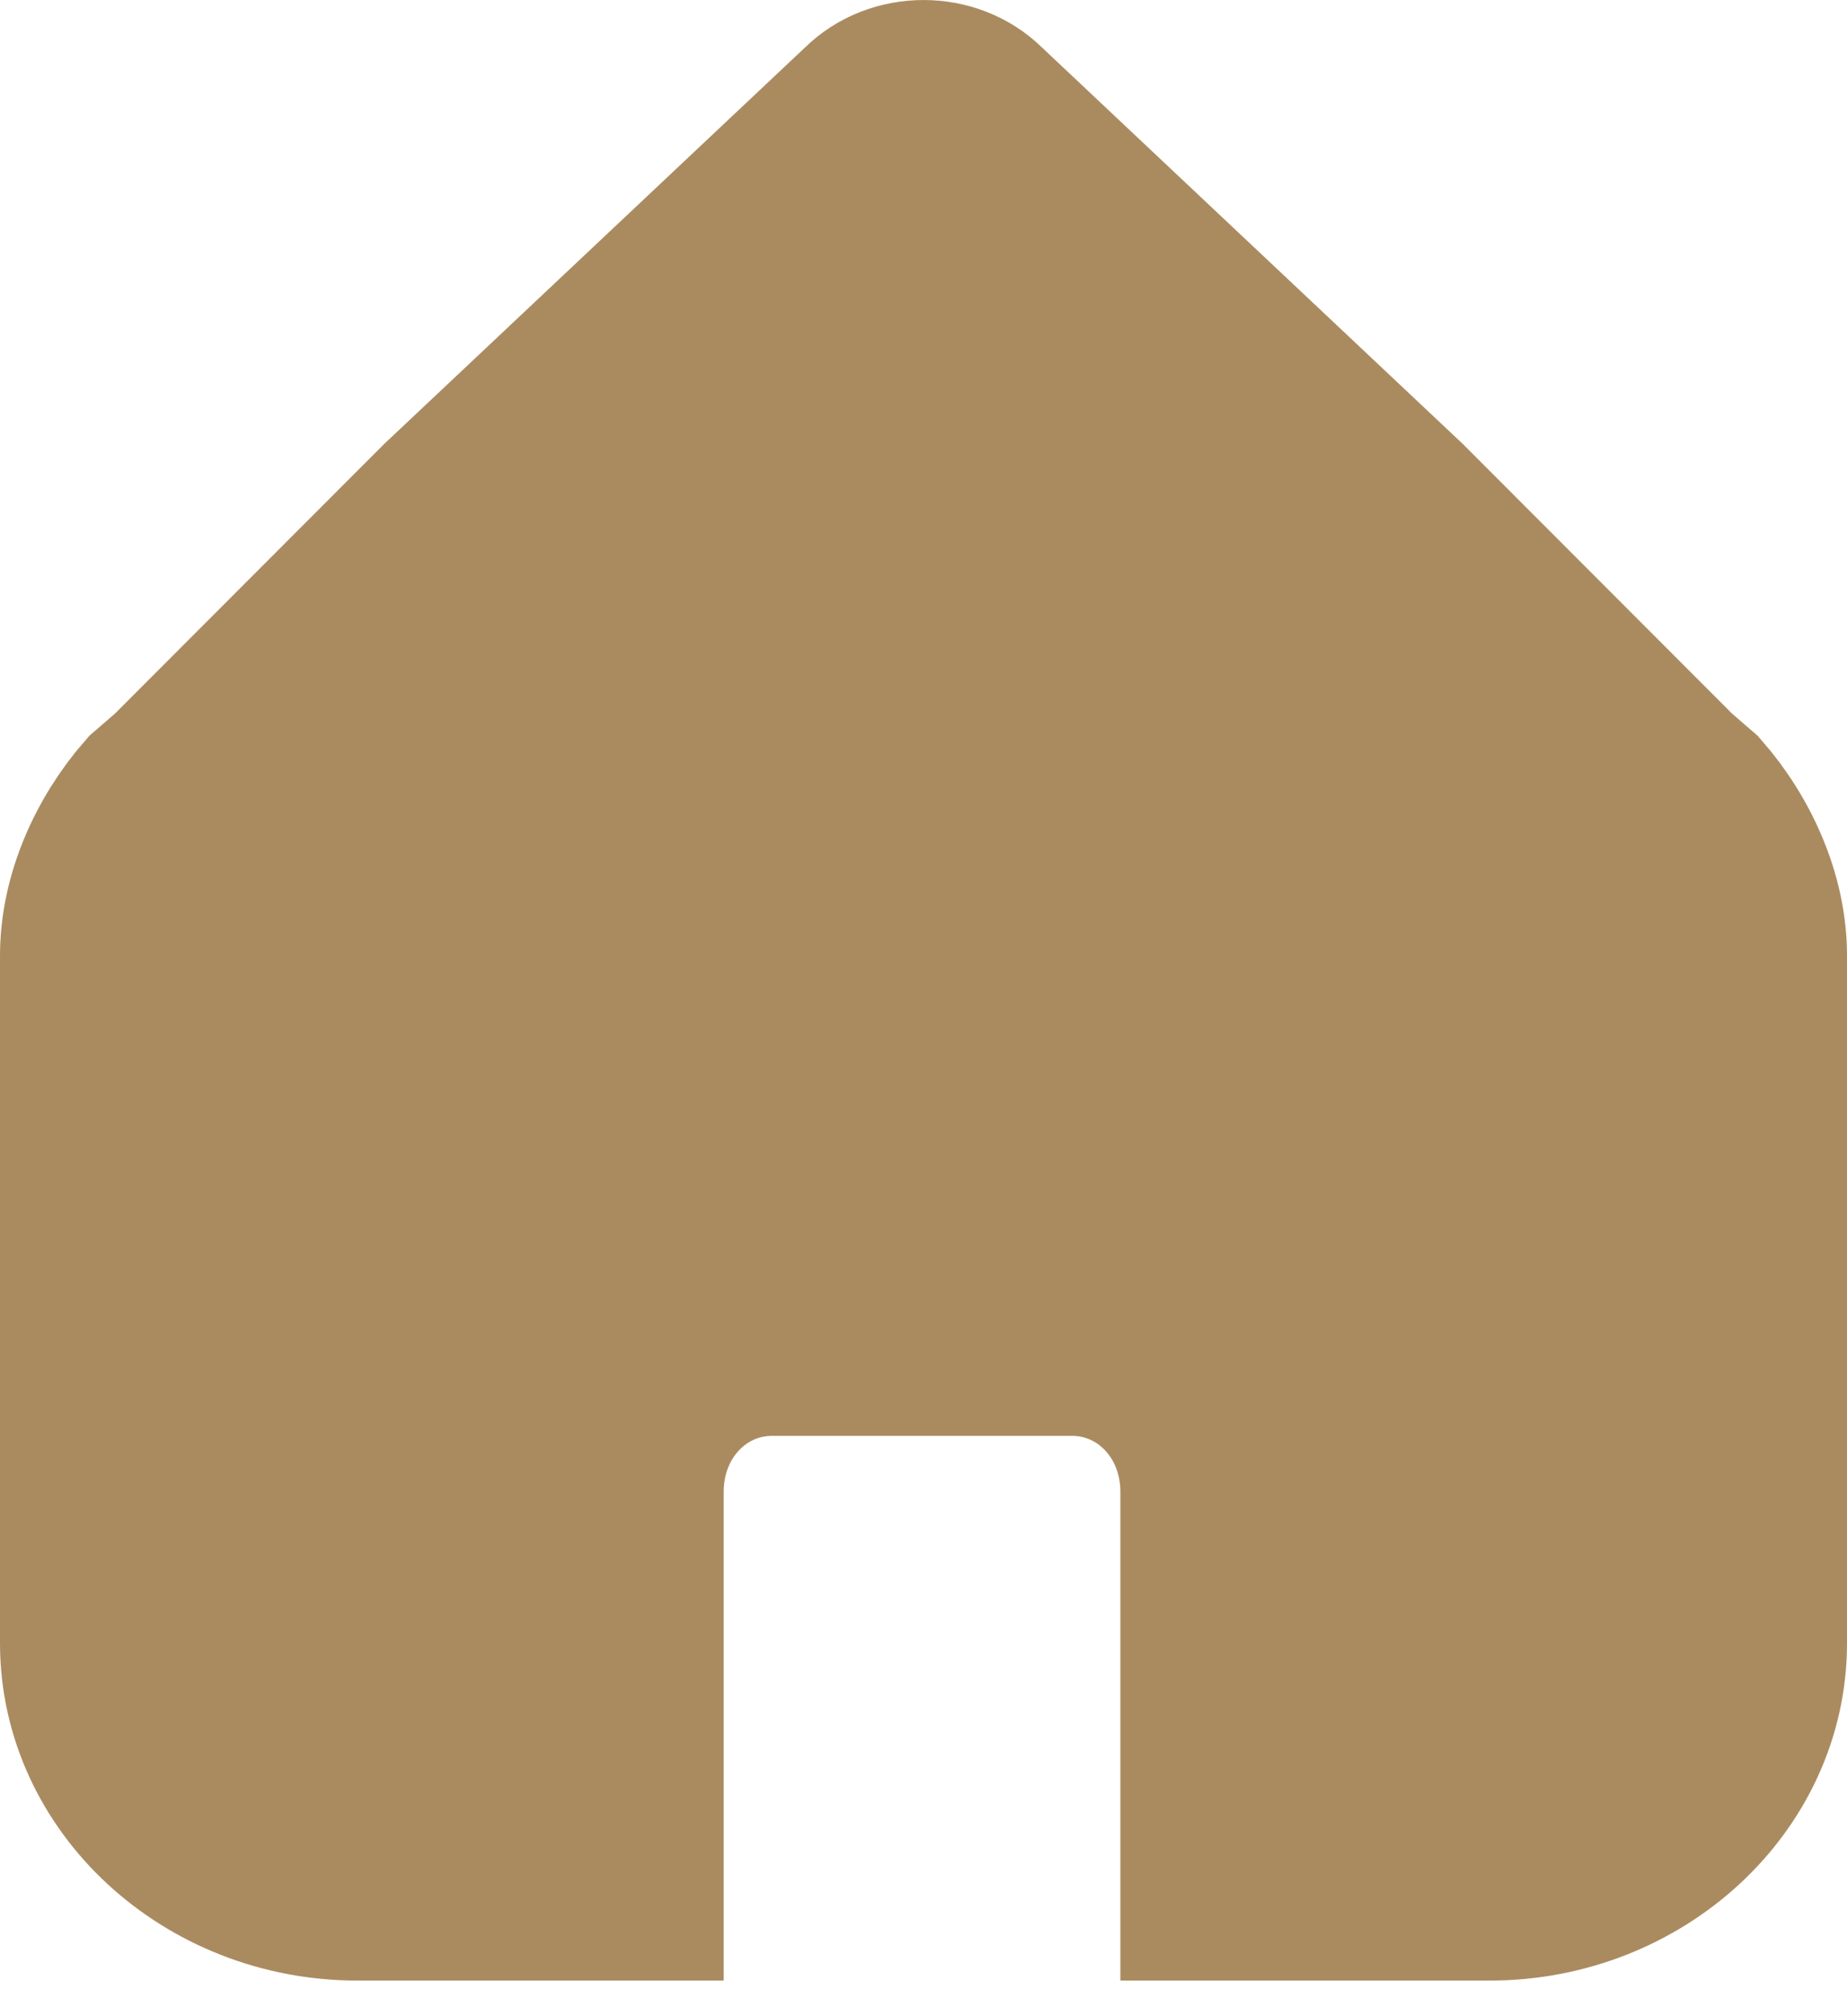 <svg width="22" height="24" viewBox="0 0 22 24" fill="none" xmlns="http://www.w3.org/2000/svg">
<path d="M21 11.376V19.56C21 21.224 19.529 22.576 17.743 22.576H14.345V17.757C14.345 16.82 13.645 16.092 12.769 16.092H9.196C8.32 16.092 7.62 16.82 7.62 17.757V22.576H4.257C2.471 22.576 1 21.224 1 19.56V11.376C1 10.683 1.315 9.989 1.771 9.469L2.051 9.227L5.273 6.002L10.282 1.286C10.667 0.905 11.333 0.905 11.718 1.286L16.727 6.002L19.949 9.227L20.229 9.469C20.685 9.989 21 10.683 21 11.376Z" fill="#AA8B60" stroke="#AA8B60" stroke-width="2" stroke-miterlimit="10"/>
</svg>
